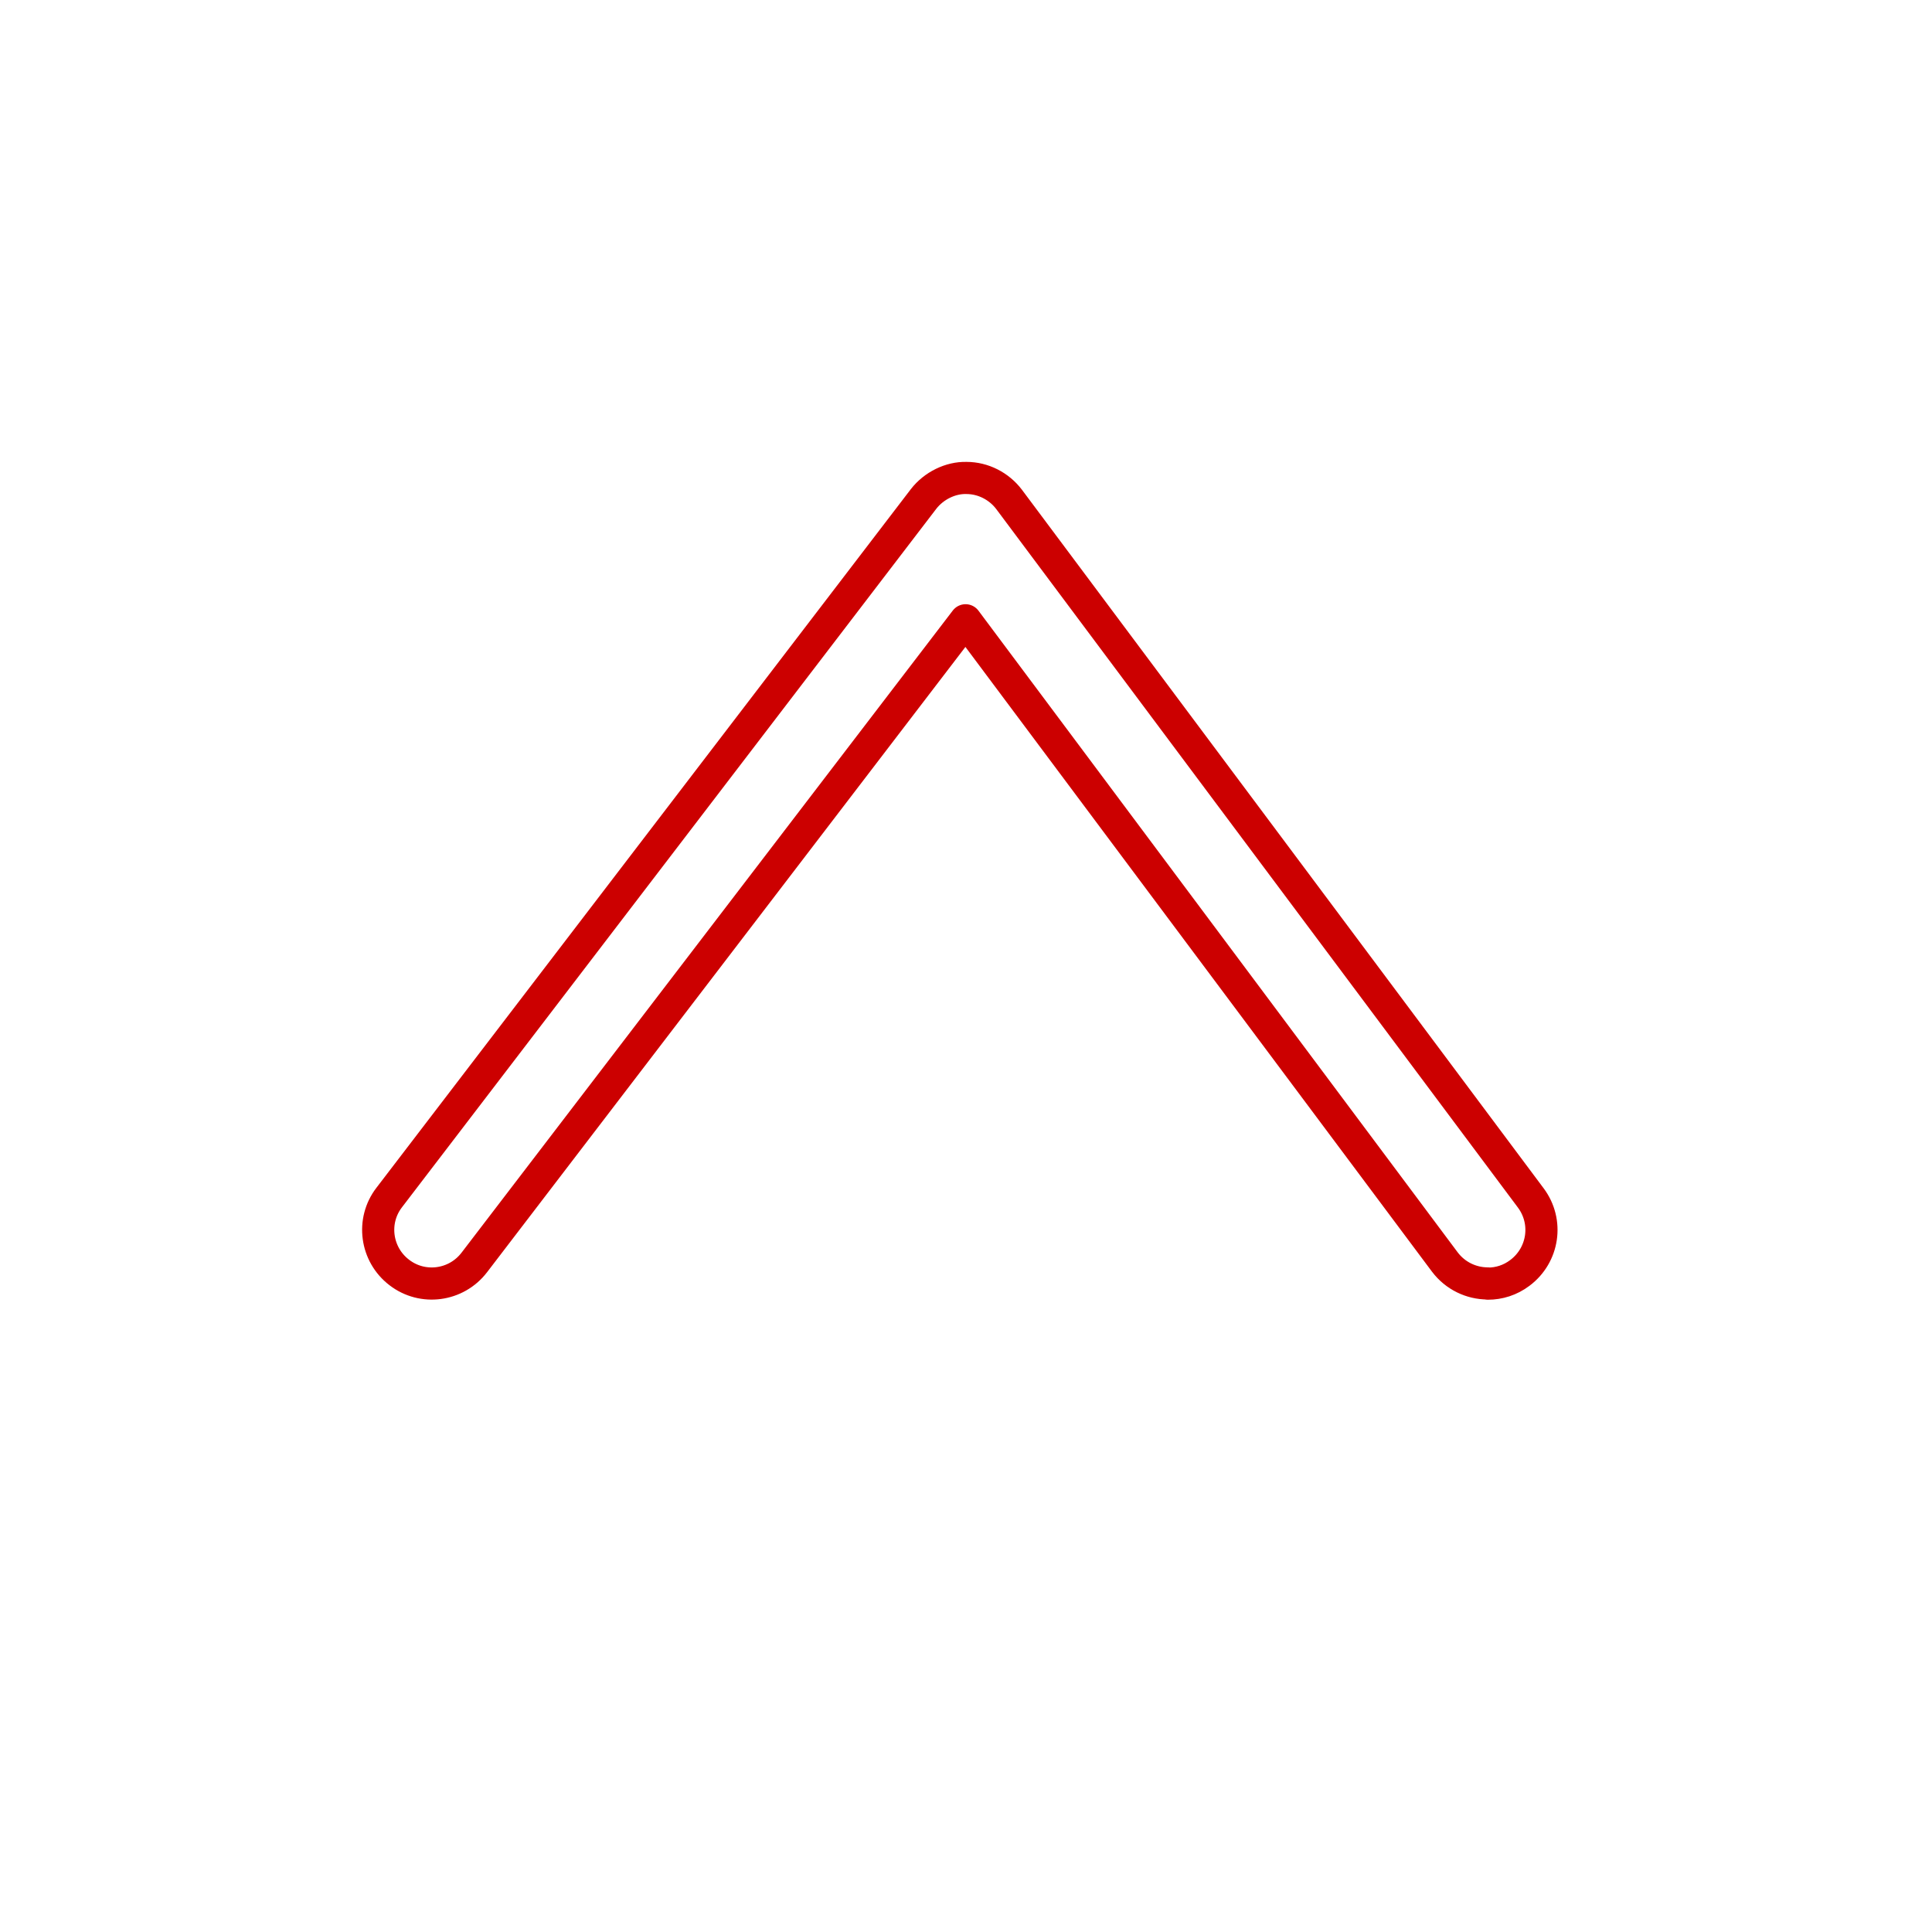 <?xml version="1.0" encoding="UTF-8"?><svg xmlns="http://www.w3.org/2000/svg" viewBox="0 0 90.14 90.14">
    <rect x="0" y="0" width="90.14" height="90.14" fill="#333333" stroke="none"/>
    <defs>
        <style>
            .d {
                stroke: #c00;
                ;
                stroke-linecap: round;
                stroke-linejoin: round;
                stroke-width: 1.5px;
            }

            .d,
            .e {
                fill: none;
            }

            .f {
                fill: #fff;
            }
        </style>
    </defs>
    <g id="a">
        <circle class="f" cx="45.07" cy="45.07" r="42.52" />
        <rect class="f" width="90.14" height="90.14" />
    </g>
    <g id="b">
        <path class="d"
            d="M69.41,59.88c-.76,0-1.51-.35-2-1l-22.36-29.94-22.92,29.96c-.84,1.1-2.41,1.31-3.5,.47-1.1-.84-1.31-2.41-.47-3.5L43.09,23.28c.48-.62,1.26-1,2-.98,.78,0,1.52,.38,1.99,1l24.34,32.59c.83,1.11,.6,2.67-.51,3.5-.45,.34-.97,.5-1.49,.5Z" />
    </g>
    <g id="c">
        <circle class="e" cx="45.07" cy="45.07" r="42.52" />
    </g>
</svg>